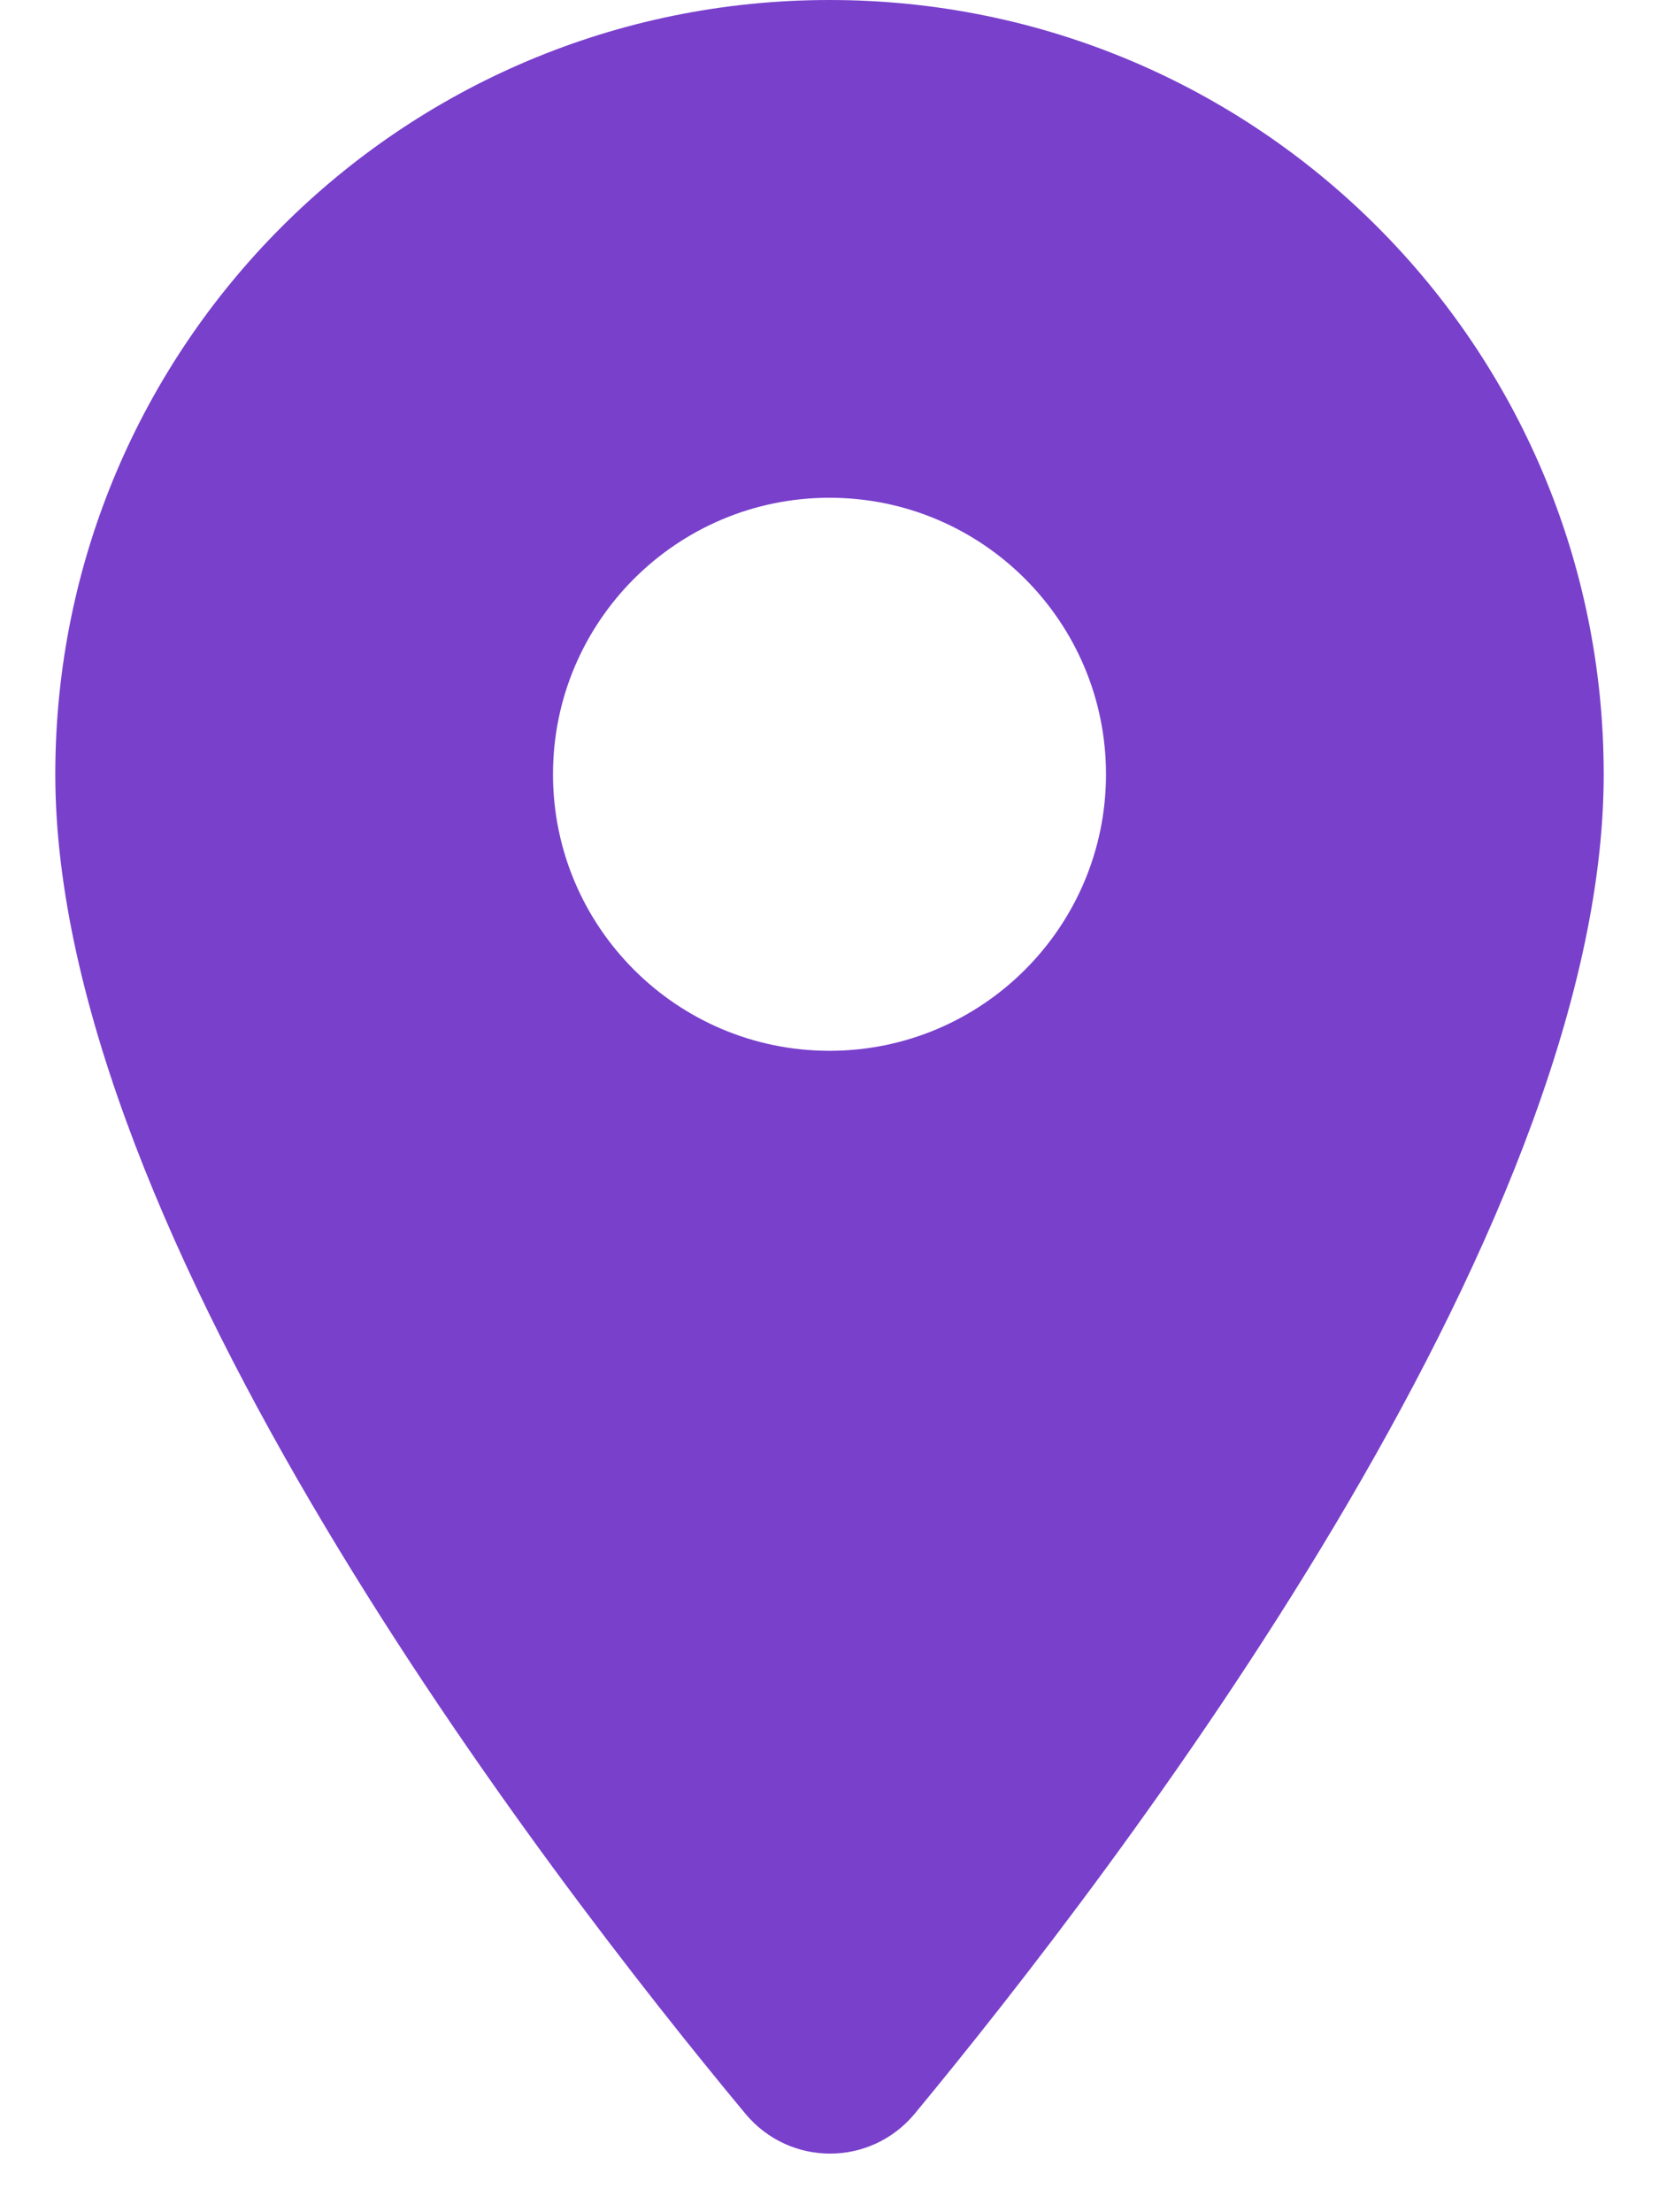 <svg width="15" height="20" viewBox="0 0 15 20" fill="none" xmlns="http://www.w3.org/2000/svg">
<path d="M7.5 0C3.63 0 0.5 3.13 0.5 7C0.5 11.17 4.92 16.92 6.74 19.11C7.14 19.59 7.87 19.59 8.27 19.11C10.08 16.92 14.5 11.17 14.5 7C14.5 3.13 11.37 0 7.5 0ZM7.5 9.5C6.12 9.5 5 8.38 5 7C5 5.62 6.12 4.5 7.5 4.5C8.88 4.5 10 5.62 10 7C10 8.38 8.88 9.5 7.5 9.5Z" fill="#7940CC"/>
</svg>
